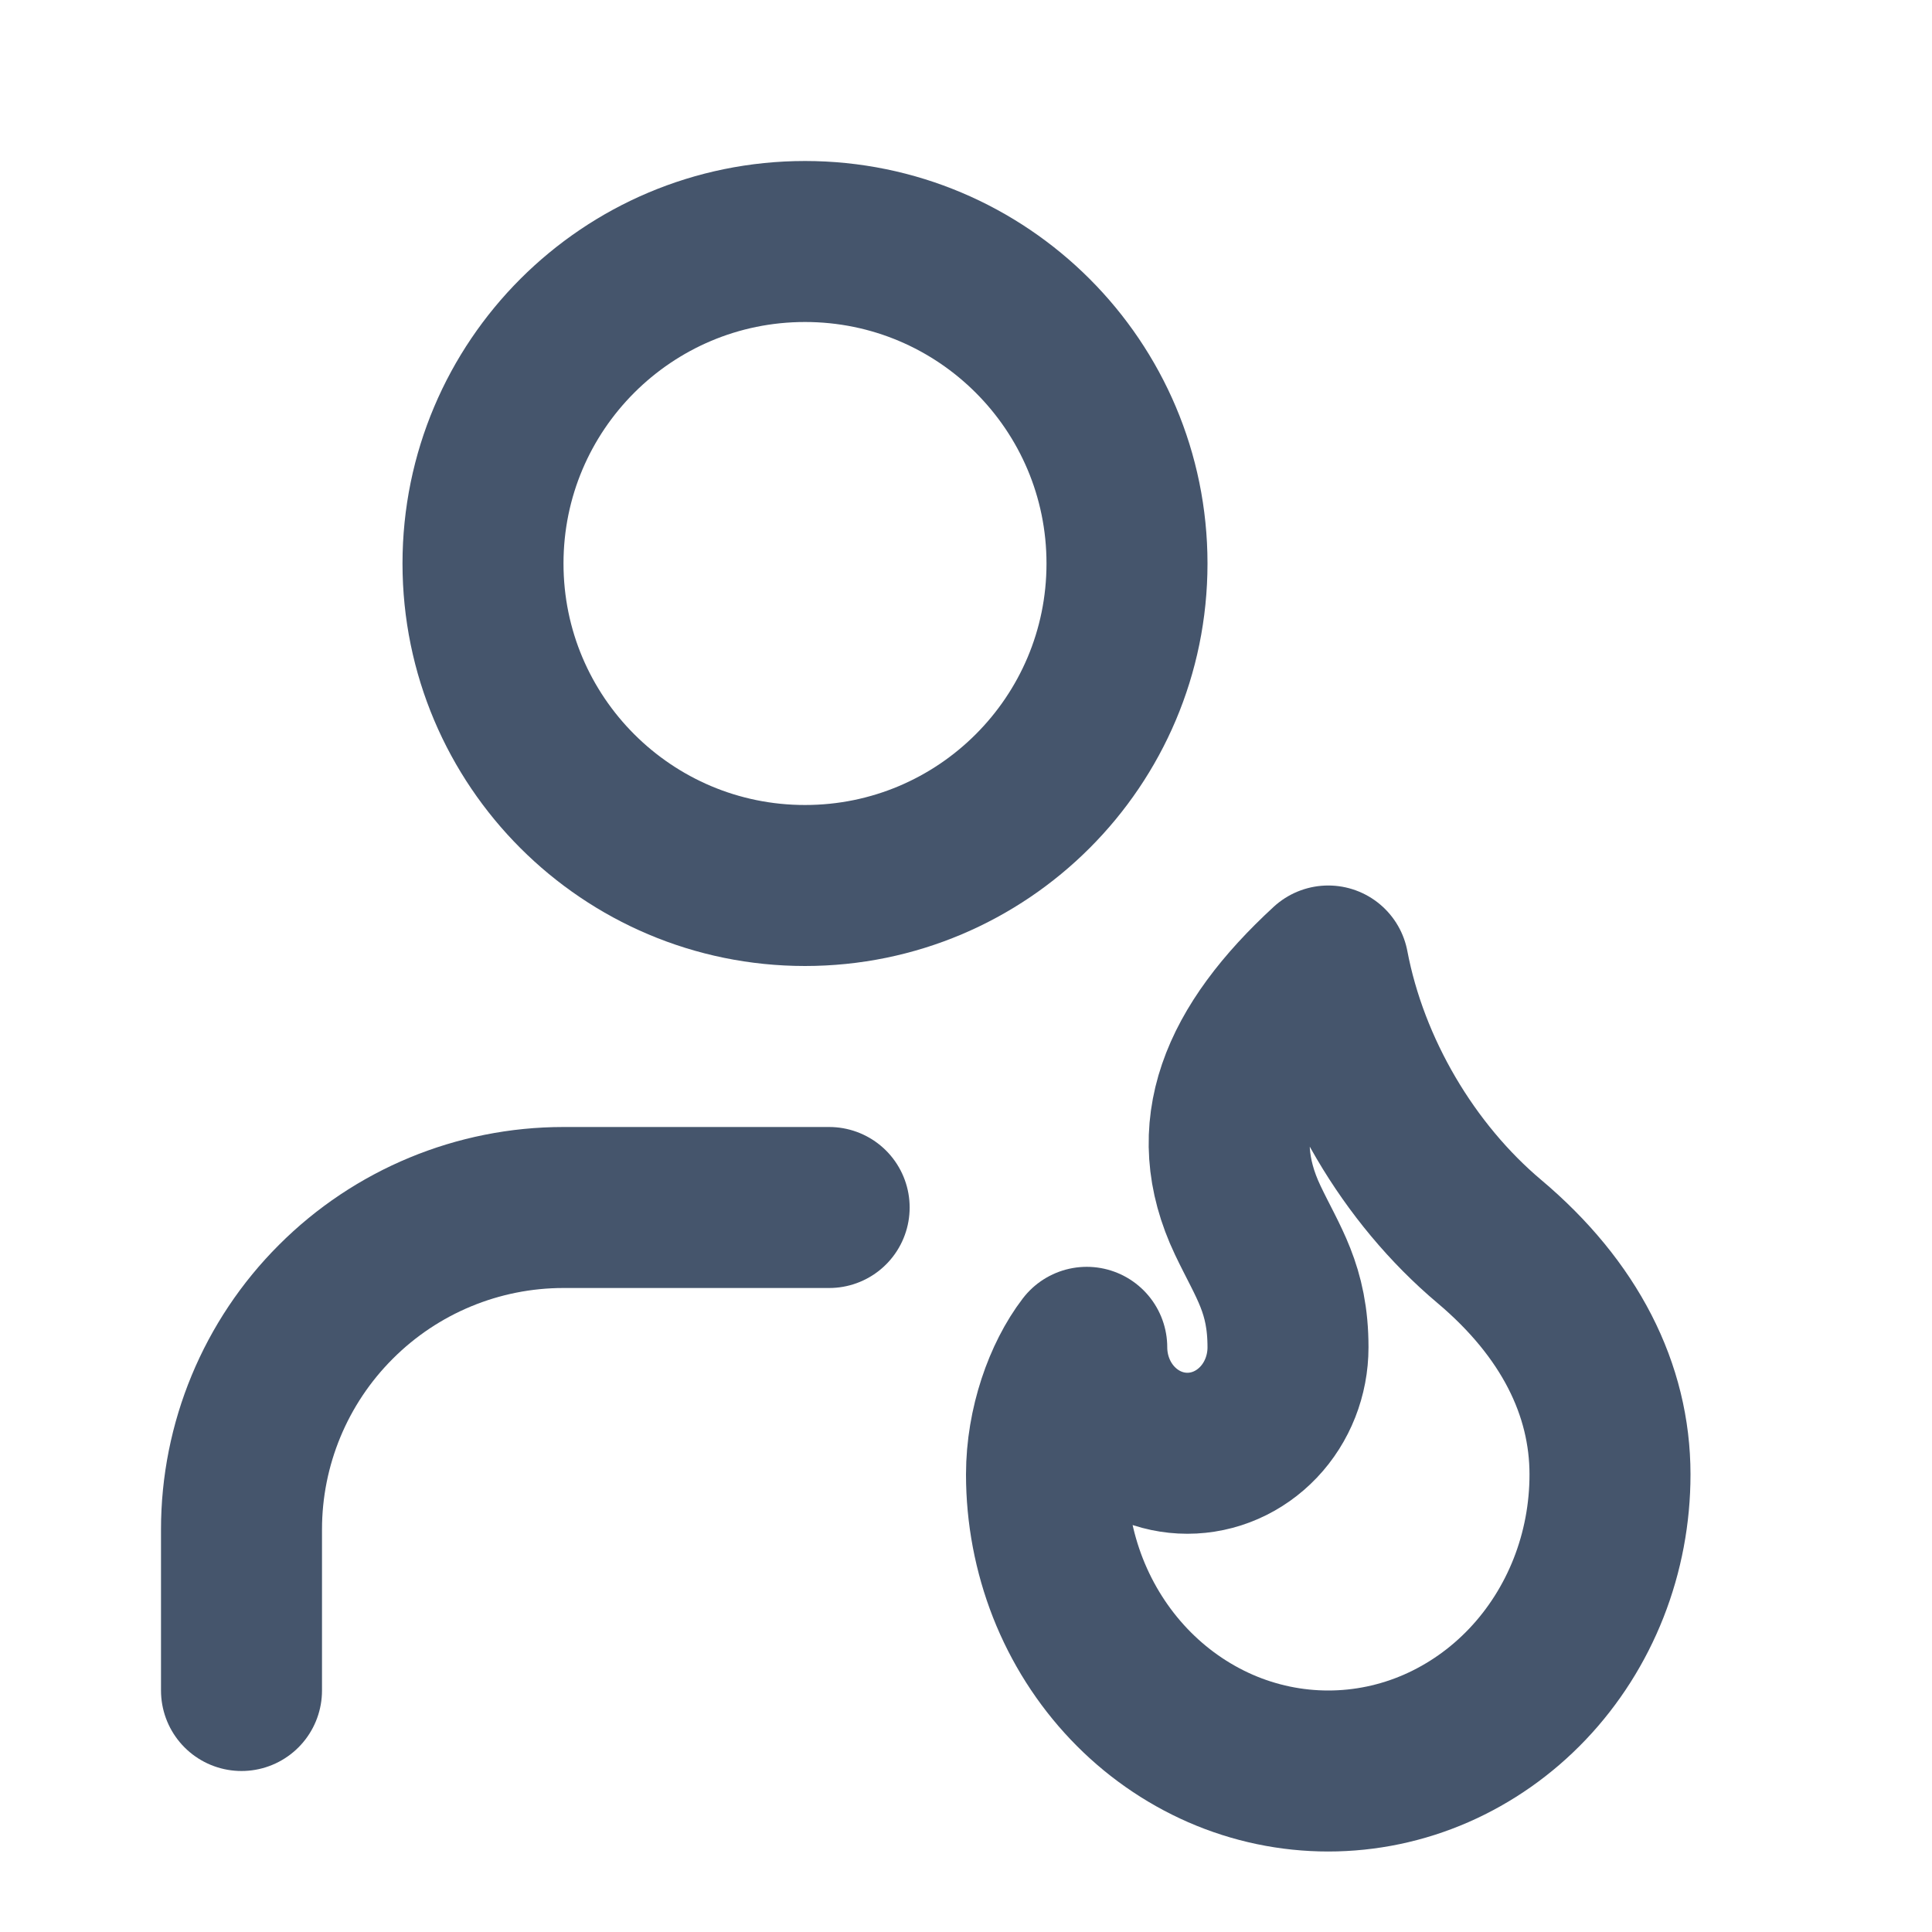 <svg width="24" height="24" viewBox="0 0 24 24" fill="none" xmlns="http://www.w3.org/2000/svg">
<path d="M10 11C12.209 11 14 9.209 14 7C14 4.791 12.209 3 10 3C7.791 3 6 4.791 6 7C6 9.209 7.791 11 10 11Z" stroke="#45556C" stroke-width="2" stroke-linecap="round" stroke-linejoin="round"/>
<path d="M10.3 15H7C5.939 15 4.922 15.421 4.172 16.172C3.421 16.922 3 17.939 3 19V21" stroke="#45556C" stroke-width="2" stroke-linecap="round" stroke-linejoin="round"/>
<path d="M14.75 18.053C15.082 18.053 15.399 17.914 15.634 17.667C15.868 17.421 16 17.086 16 16.737C16 16.011 15.75 15.684 15.5 15.158C14.964 14.03 15.388 13.024 16.5 12C16.75 13.316 17.5 14.579 18.5 15.421C19.5 16.263 20 17.263 20 18.316C20 18.8 19.91 19.279 19.734 19.726C19.558 20.173 19.3 20.579 18.975 20.921C18.65 21.263 18.264 21.534 17.839 21.72C17.415 21.905 16.96 22 16.5 22C16.04 22 15.585 21.905 15.161 21.72C14.736 21.534 14.35 21.263 14.025 20.921C13.7 20.579 13.442 20.173 13.266 19.726C13.091 19.279 13 18.8 13 18.316C13 17.709 13.216 17.108 13.5 16.737C13.5 17.086 13.632 17.421 13.866 17.667C14.101 17.914 14.418 18.053 14.75 18.053Z" stroke="#45556C" stroke-width="2" stroke-linecap="round" stroke-linejoin="round"/>
</svg>
